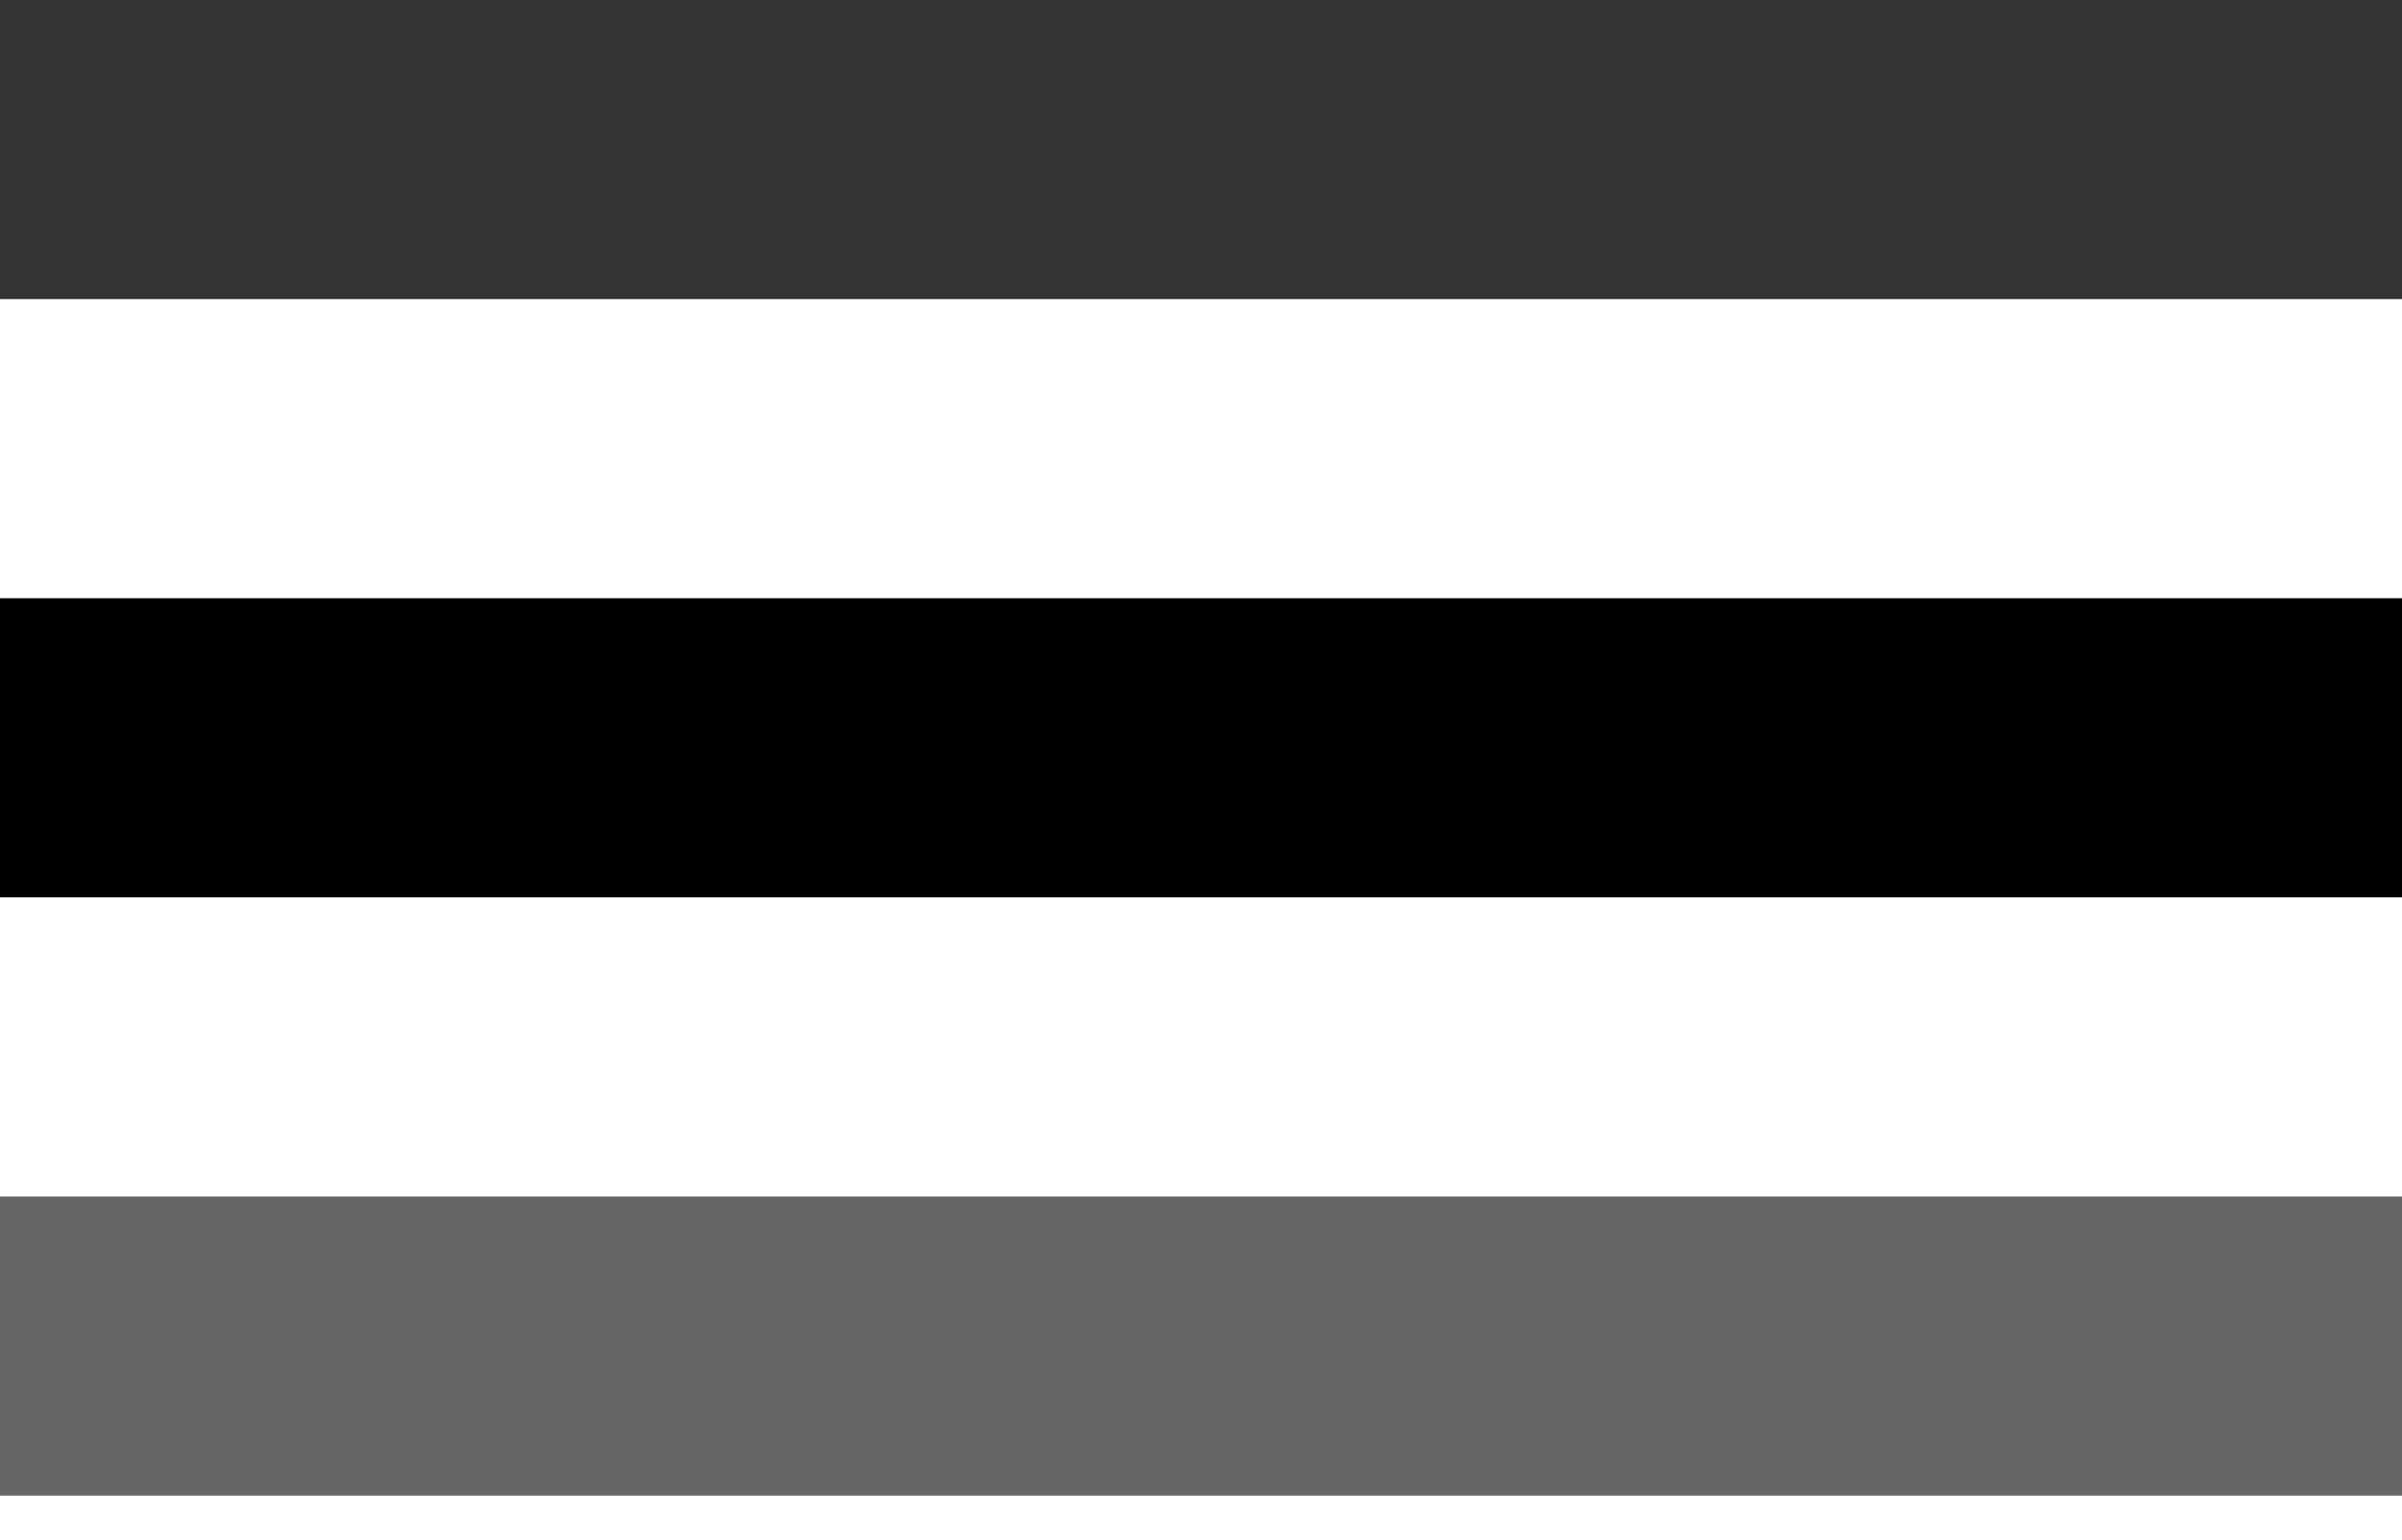 <svg width="39" height="25" viewBox="0 0 39 25" fill="none" xmlns="http://www.w3.org/2000/svg">
<rect y="19.429" width="39" height="4.857" fill="black" fill-opacity="0.6"/>
<rect y="9.714" width="39" height="4.857" fill="black"/>
<rect width="39" height="4.857" fill="black" fill-opacity="0.8"/>
</svg>
